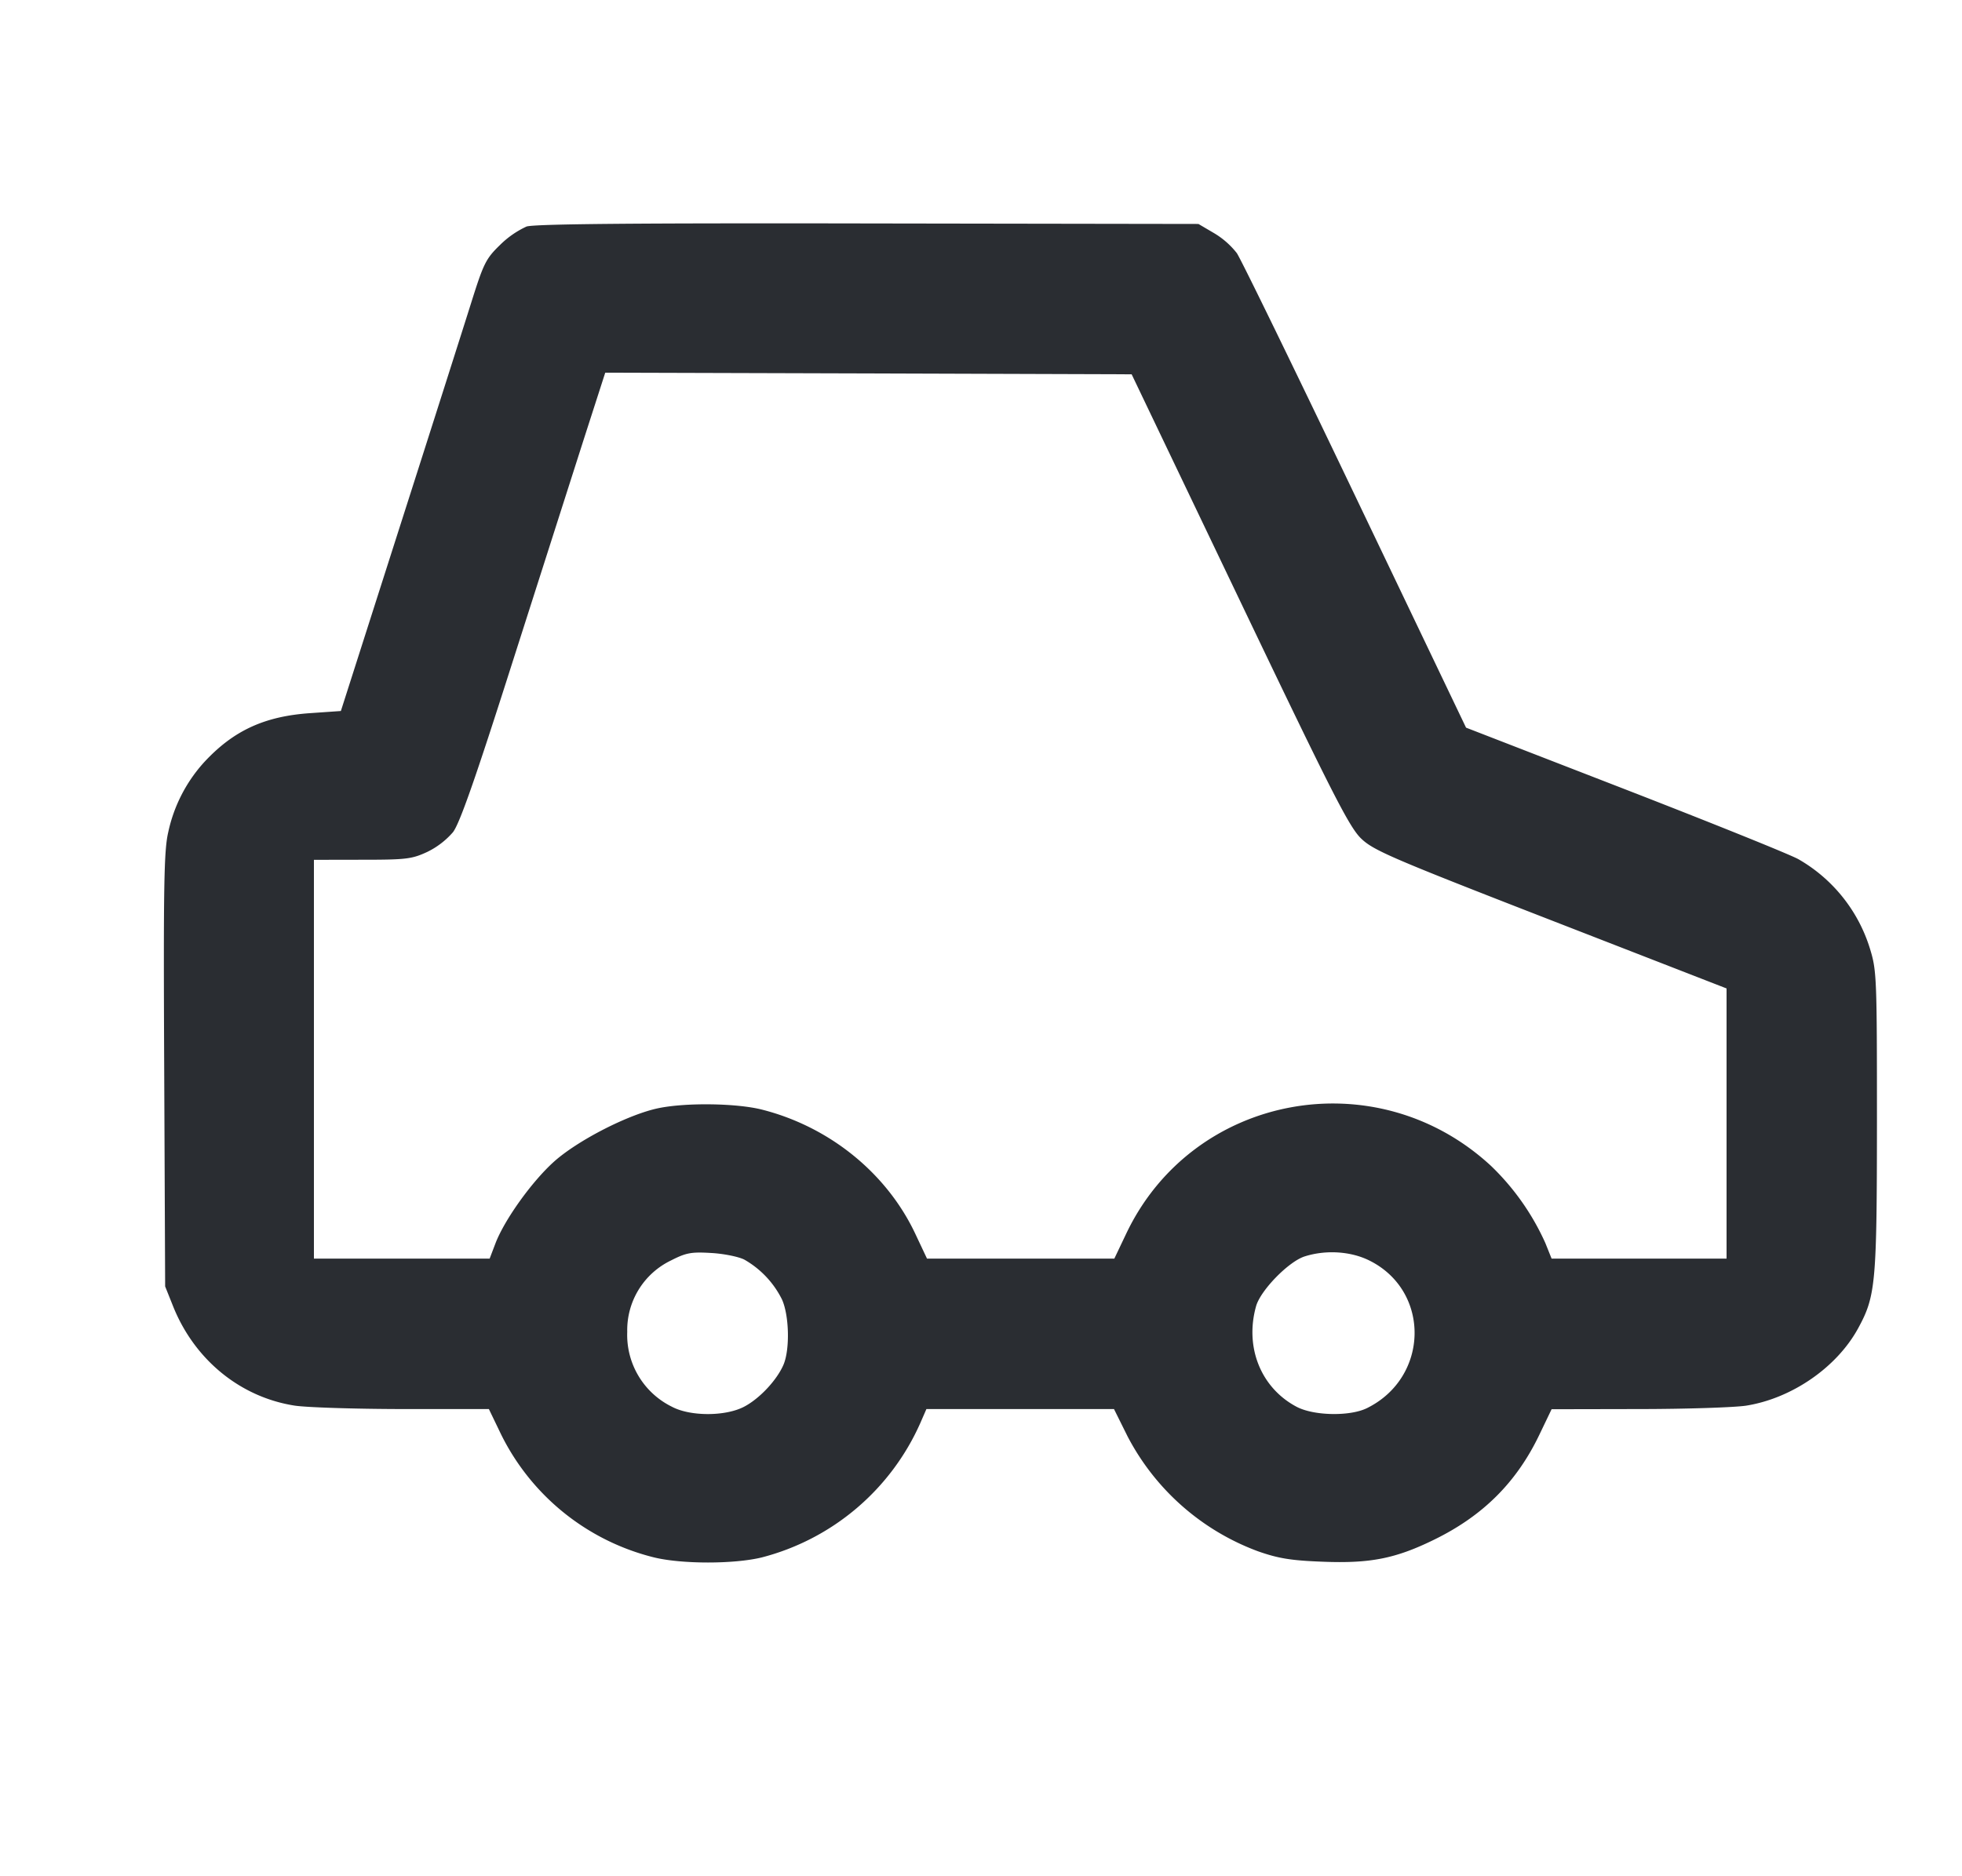 <svg width="23" height="22" fill="none" xmlns="http://www.w3.org/2000/svg"><path d="M6.173 2.656a1.086 1.086 0 0 0-.312.217c-.165.16-.192.215-.336.673-.086.274-.465 1.464-.843 2.645l-.686 2.146-.359.025c-.54.037-.904.206-1.249.581a1.772 1.772 0 0 0-.416.816c-.05.215-.057.621-.047 2.789l.011 2.536.092.23c.25.627.785 1.066 1.422 1.167.137.022.706.04 1.265.041h1.016l.143.297a2.732 2.732 0 0 0 1.795 1.443c.326.079.935.079 1.26 0a2.8 2.8 0 0 0 1.86-1.577l.071-.163h2.199l.159.32a2.832 2.832 0 0 0 1.53 1.348c.239.084.388.108.758.122.554.022.852-.036 1.303-.257.576-.281.97-.674 1.238-1.235l.142-.296 1.016-.002c.559 0 1.128-.019 1.265-.04.536-.085 1.064-.45 1.313-.908.206-.378.219-.524.22-2.431 0-1.667-.003-1.762-.08-2.013a1.829 1.829 0 0 0-.84-1.055c-.095-.054-1.01-.423-2.035-.821l-1.862-.722-1.3-2.718c-.715-1.495-1.339-2.776-1.387-2.846a.966.966 0 0 0-.268-.235l-.182-.107-3.872-.006c-2.757-.005-3.909.006-4.004.036m8.358 4.378c1.097 2.294 1.287 2.666 1.427 2.8.146.139.36.231 2.222.955l2.06.801v3.168h-2.051l-.073-.182a2.9 2.9 0 0 0-.637-.905c-1.347-1.247-3.497-.847-4.277.795l-.139.292h-2.196l-.14-.297c-.336-.709-1.006-1.25-1.794-1.45-.295-.075-.884-.084-1.209-.018-.352.071-.956.38-1.235.633-.26.236-.577.68-.682.956l-.067.176H3.68v-4.676l.565-.001c.515 0 .583-.008.762-.091a.944.944 0 0 0 .303-.232c.079-.103.263-.628.696-1.988l.839-2.624.25-.776 3.085.009 3.086.01 1.265 2.645M8.726 14.77a1.1 1.1 0 0 1 .441.467c.084.186.094.581.019.762-.076.18-.279.399-.462.495-.218.115-.631.116-.847.001a.938.938 0 0 1-.524-.879.906.906 0 0 1 .514-.837c.176-.09.237-.101.47-.087.148.008.323.044.389.078m7.328.011c.717.357.702 1.367-.027 1.729-.2.1-.626.092-.828-.015-.417-.221-.609-.696-.475-1.177.051-.187.383-.527.571-.586.249-.079.541-.06.759.049" fill="#2A2D32" fill-rule="evenodd"/></svg>